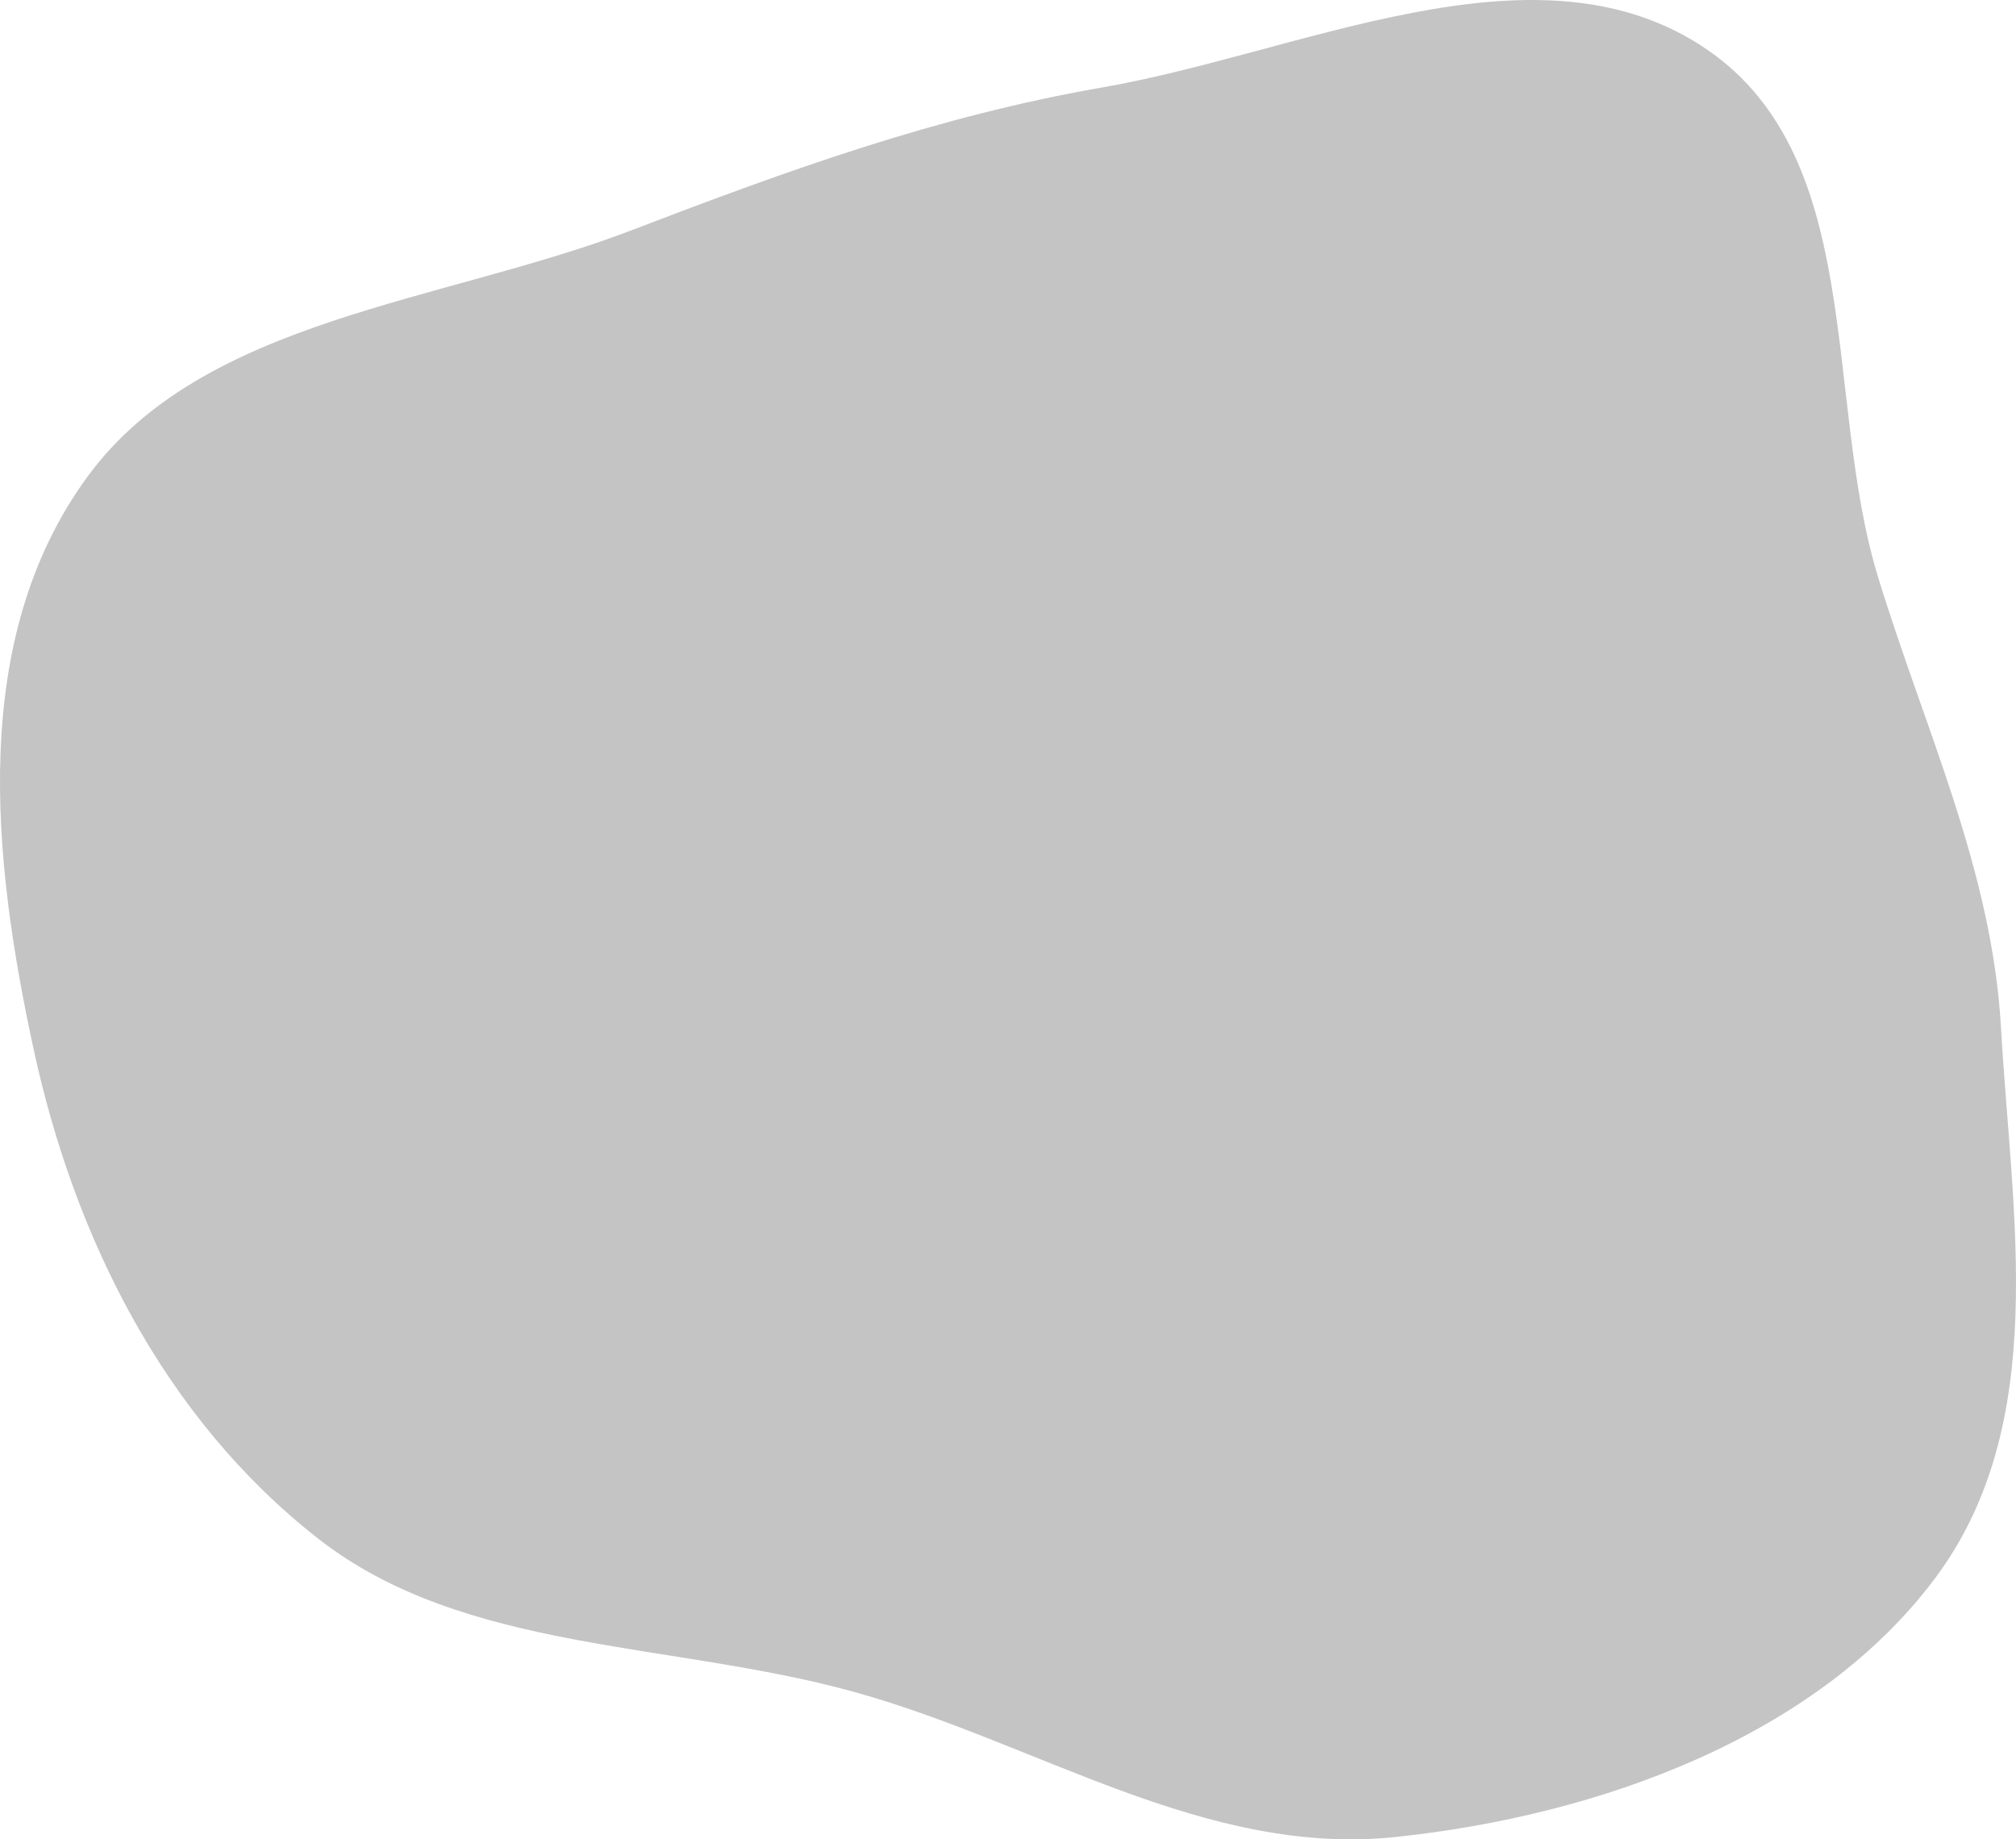 <svg width="444" height="405" viewBox="0 0 444 405" fill="none" xmlns="http://www.w3.org/2000/svg">
<path fill-rule="evenodd" clip-rule="evenodd" d="M242.67 19.269C286.775 11.593 337.047 -13.71 374.158 9.724C411.45 33.273 401.297 86.971 413.675 127.253C423.943 160.668 438.726 191.557 440.694 226.259C443.045 267.715 451.67 313.44 426.168 347.529C400.208 382.229 352.557 399.741 307.359 404.487C265.391 408.895 228.555 383.742 188.08 372.534C147.814 361.384 102.19 363.916 70.049 338.773C35.799 311.98 16.31 272.002 7.447 231.228C-1.739 188.976 -6.828 140.67 19.23 105.005C44.783 70.032 97.388 66.71 139.44 50.575C173.587 37.472 206.357 25.589 242.67 19.269Z" fill="#C4C4C4"/>
</svg>
